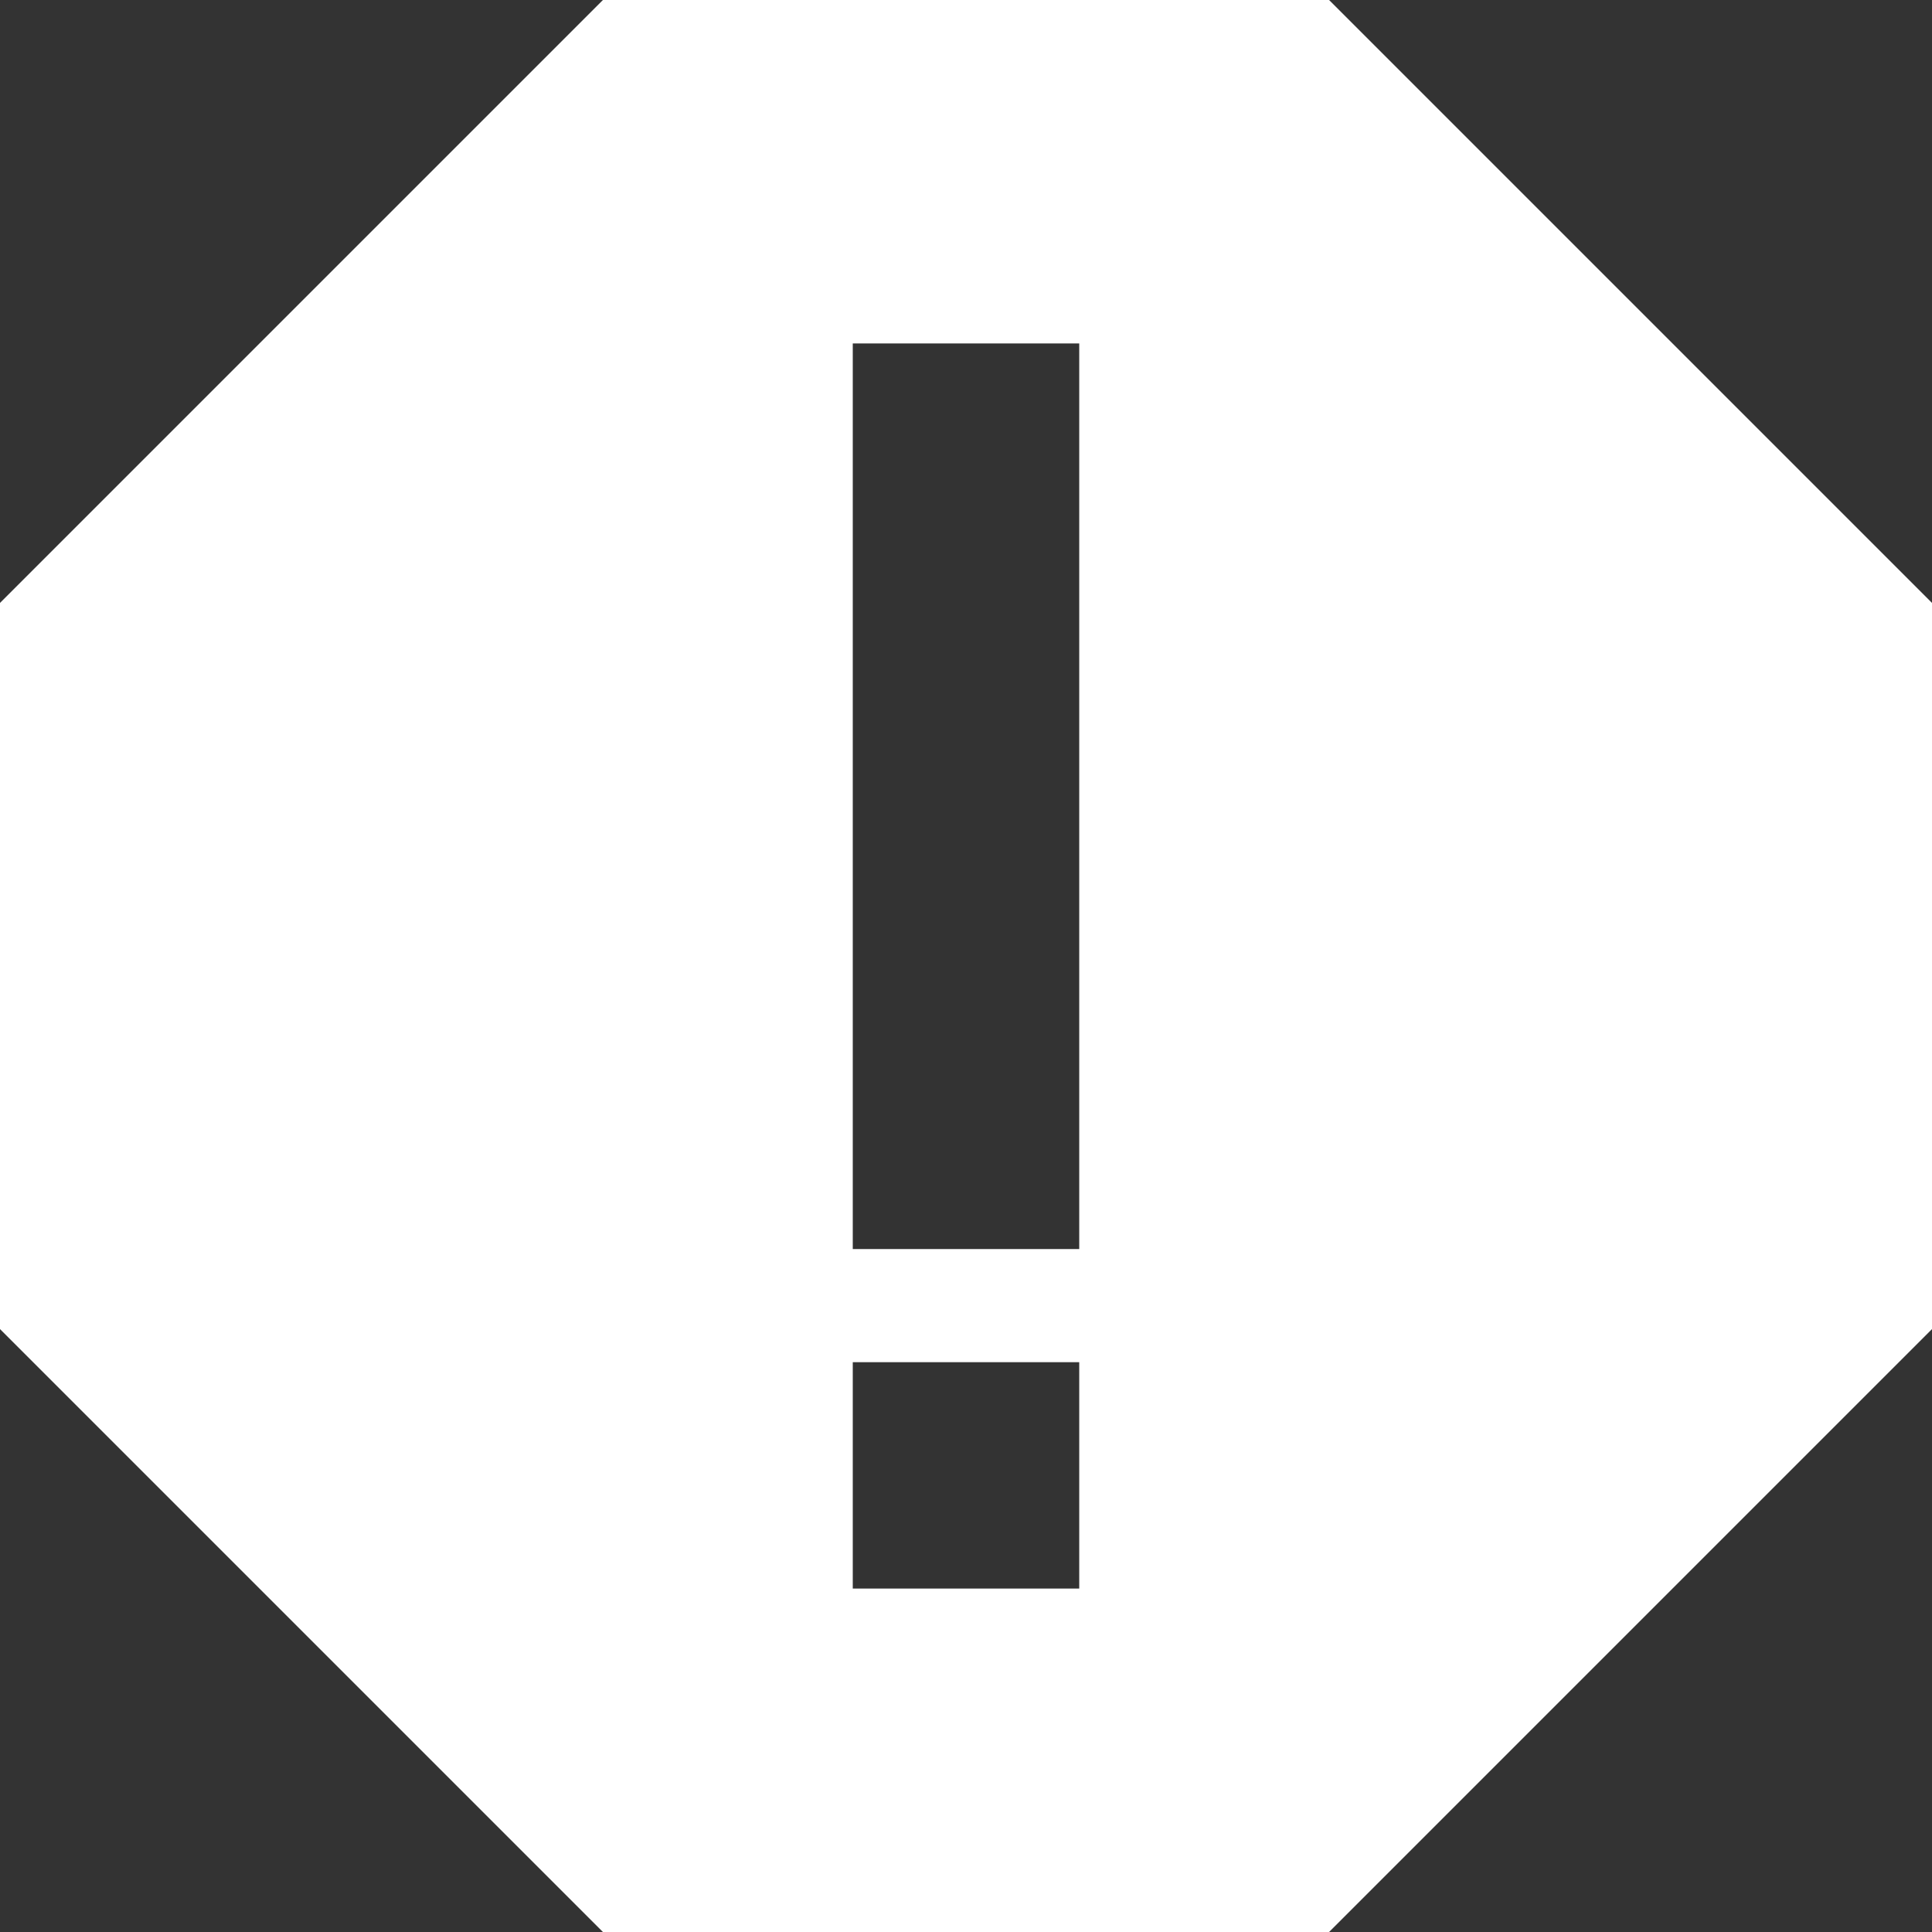 <svg width="28" height="28" viewBox="0 0 28 28" fill="none" xmlns="http://www.w3.org/2000/svg">
<rect x="0" y="0" width="28" height="28" fill="#333333" stroke="none"/>
<g>
<path d="M19.262 0H8.738L0 8.738V19.262L8.738 28H19.262L28 19.262V8.738L19.262 0ZM15.641 23.023H12.359V19.742H15.641V23.023ZM15.641 18.102H12.359V4.977H15.641V18.102Z" fill="white"/>
</g>
</svg>
